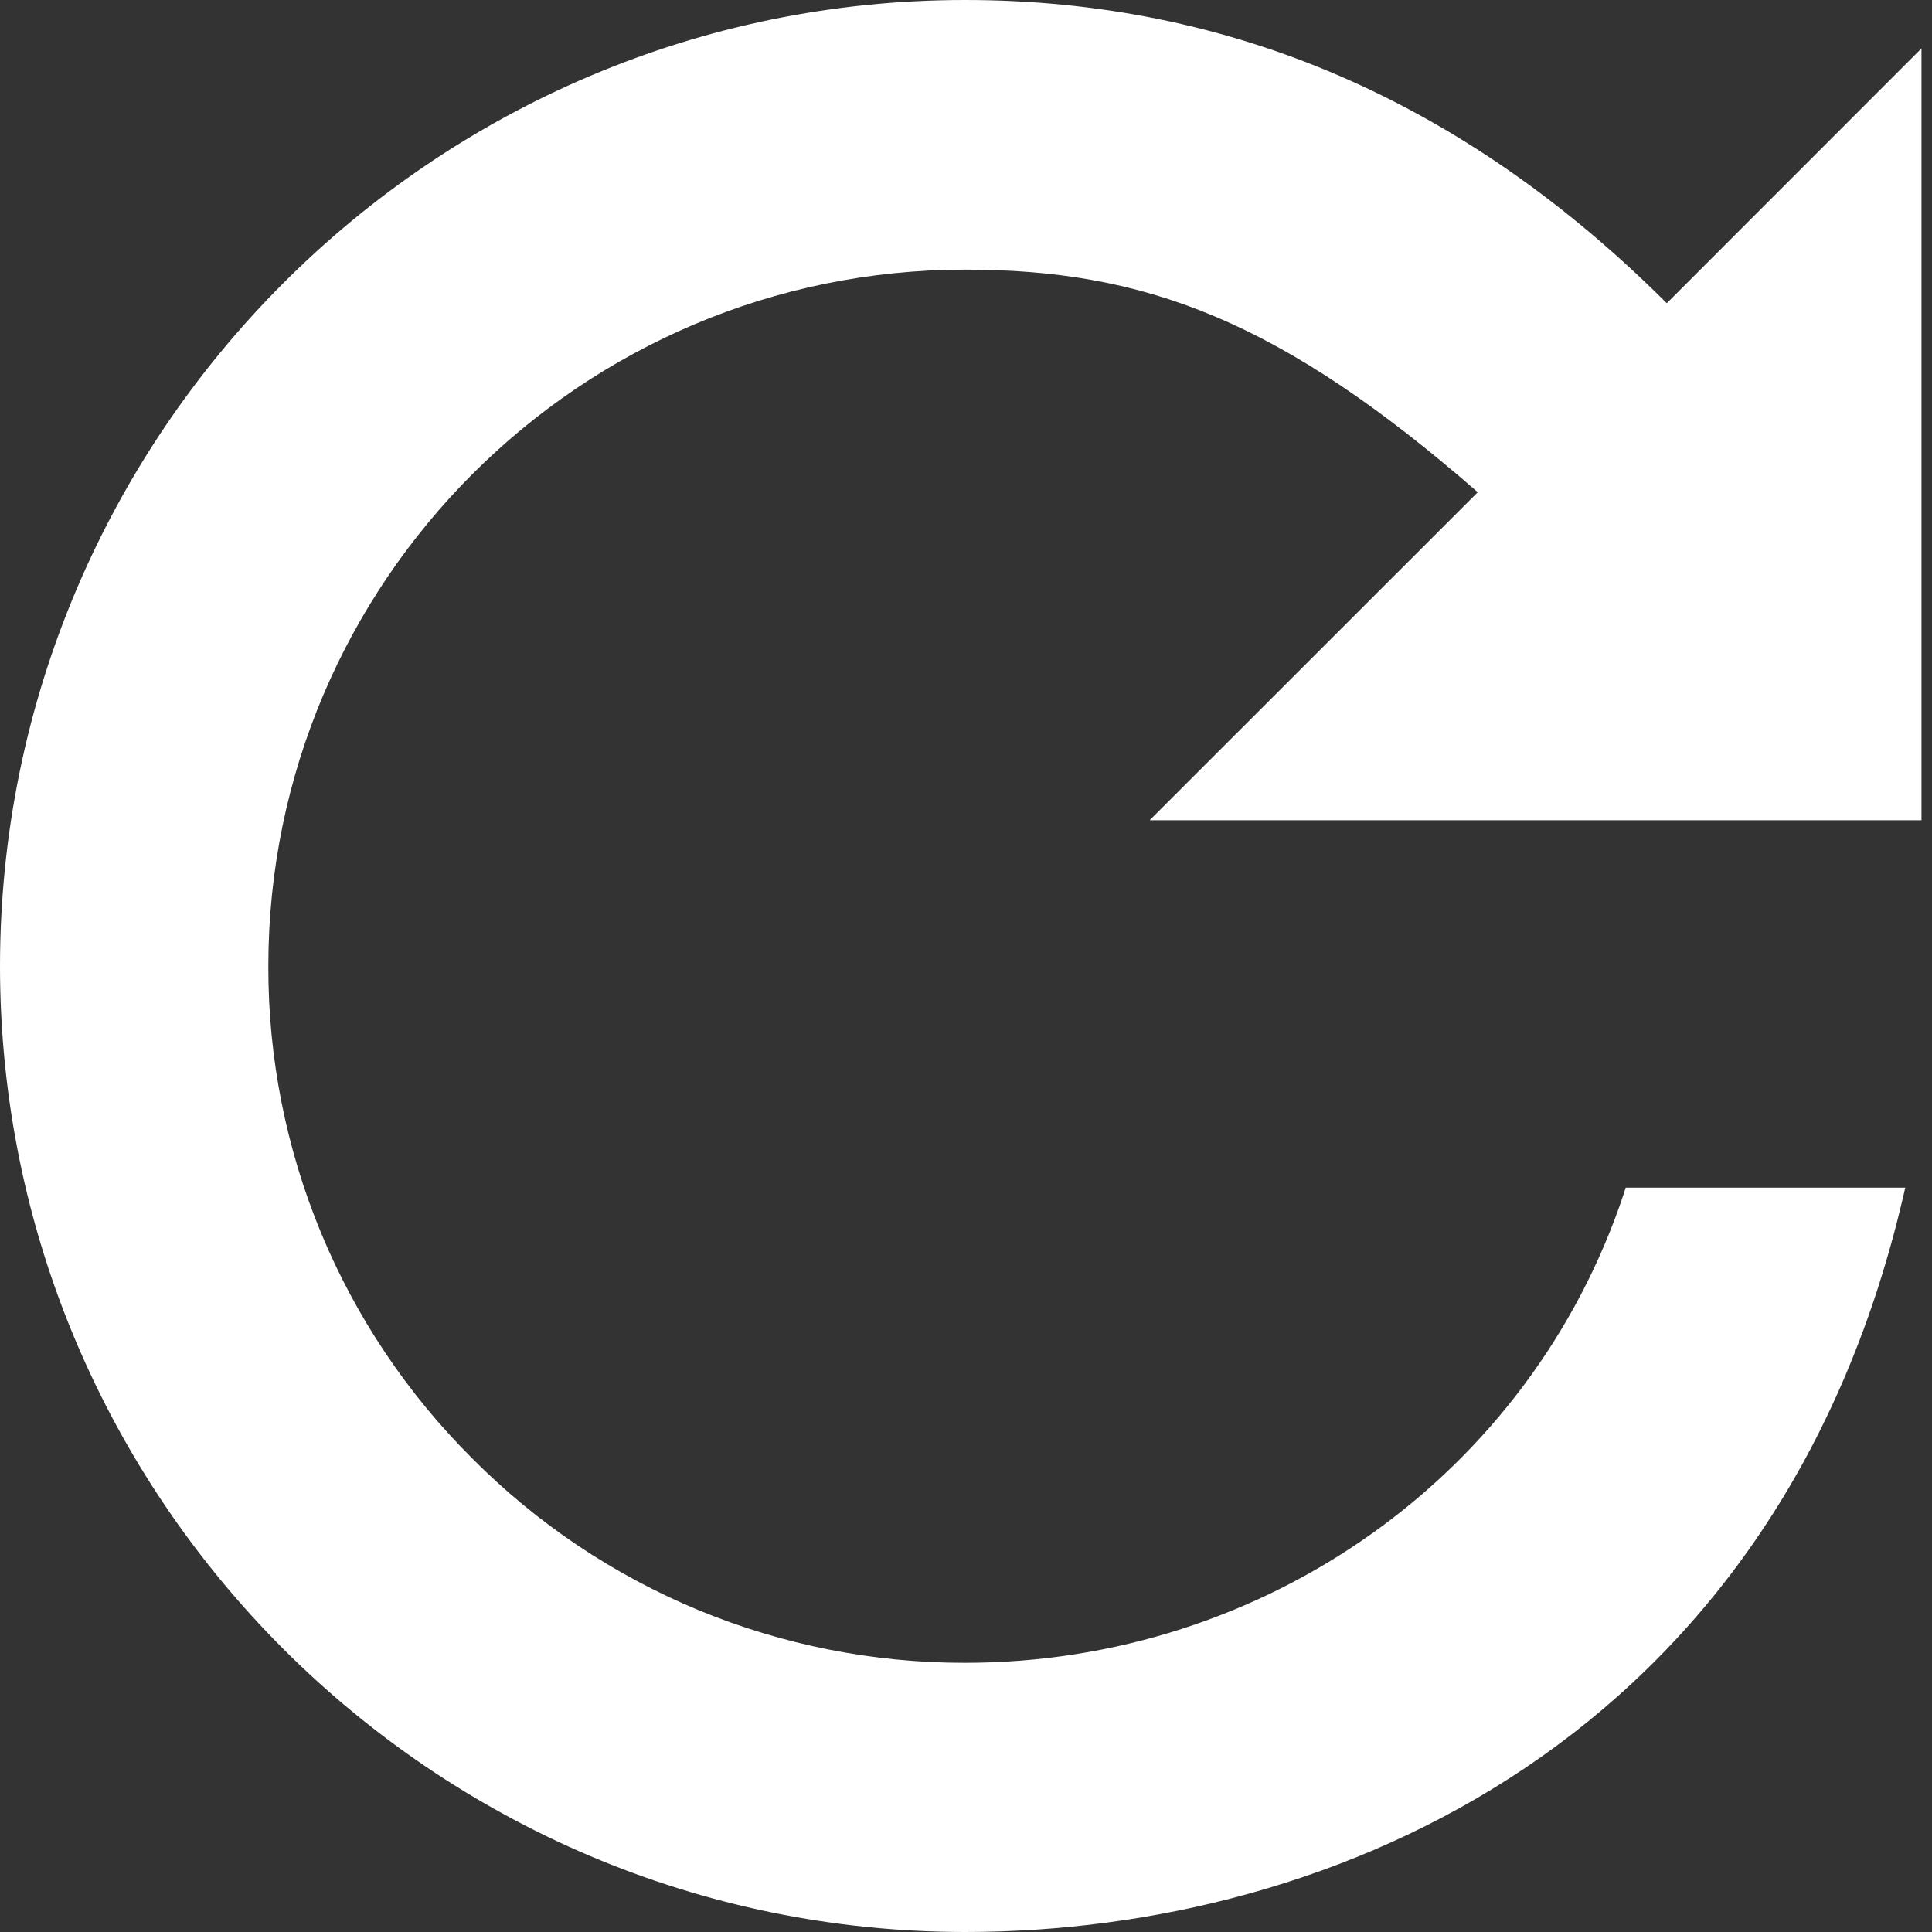 <svg width="18" height="18" viewBox="0 0 18 18" fill="none" xmlns="http://www.w3.org/2000/svg">
<rect x="0" y="0" width="18" height="18" fill="#333333" stroke="none"/>
<path d="M17.902 7.641V0.451L15.529 2.825C13.651 0.95 11.471 0 8.99 0C4.034 0 0.002 4.04 0 9.001C0.001 13.962 4.034 17.998 8.991 18C12.439 18 16.545 16.204 17.728 11.164L17.751 11.065H15.146L15.129 11.12C14.259 13.734 11.792 15.492 8.99 15.492C8.137 15.493 7.293 15.326 6.505 15C5.717 14.673 5.002 14.194 4.401 13.589C3.797 12.988 3.317 12.273 2.991 11.486C2.665 10.699 2.498 9.854 2.5 9.002C2.5 5.423 5.412 2.512 8.992 2.512C10.66 2.512 11.925 2.979 13.768 4.586L10.711 7.642H17.902V7.641Z" fill="white"/>
</svg>
